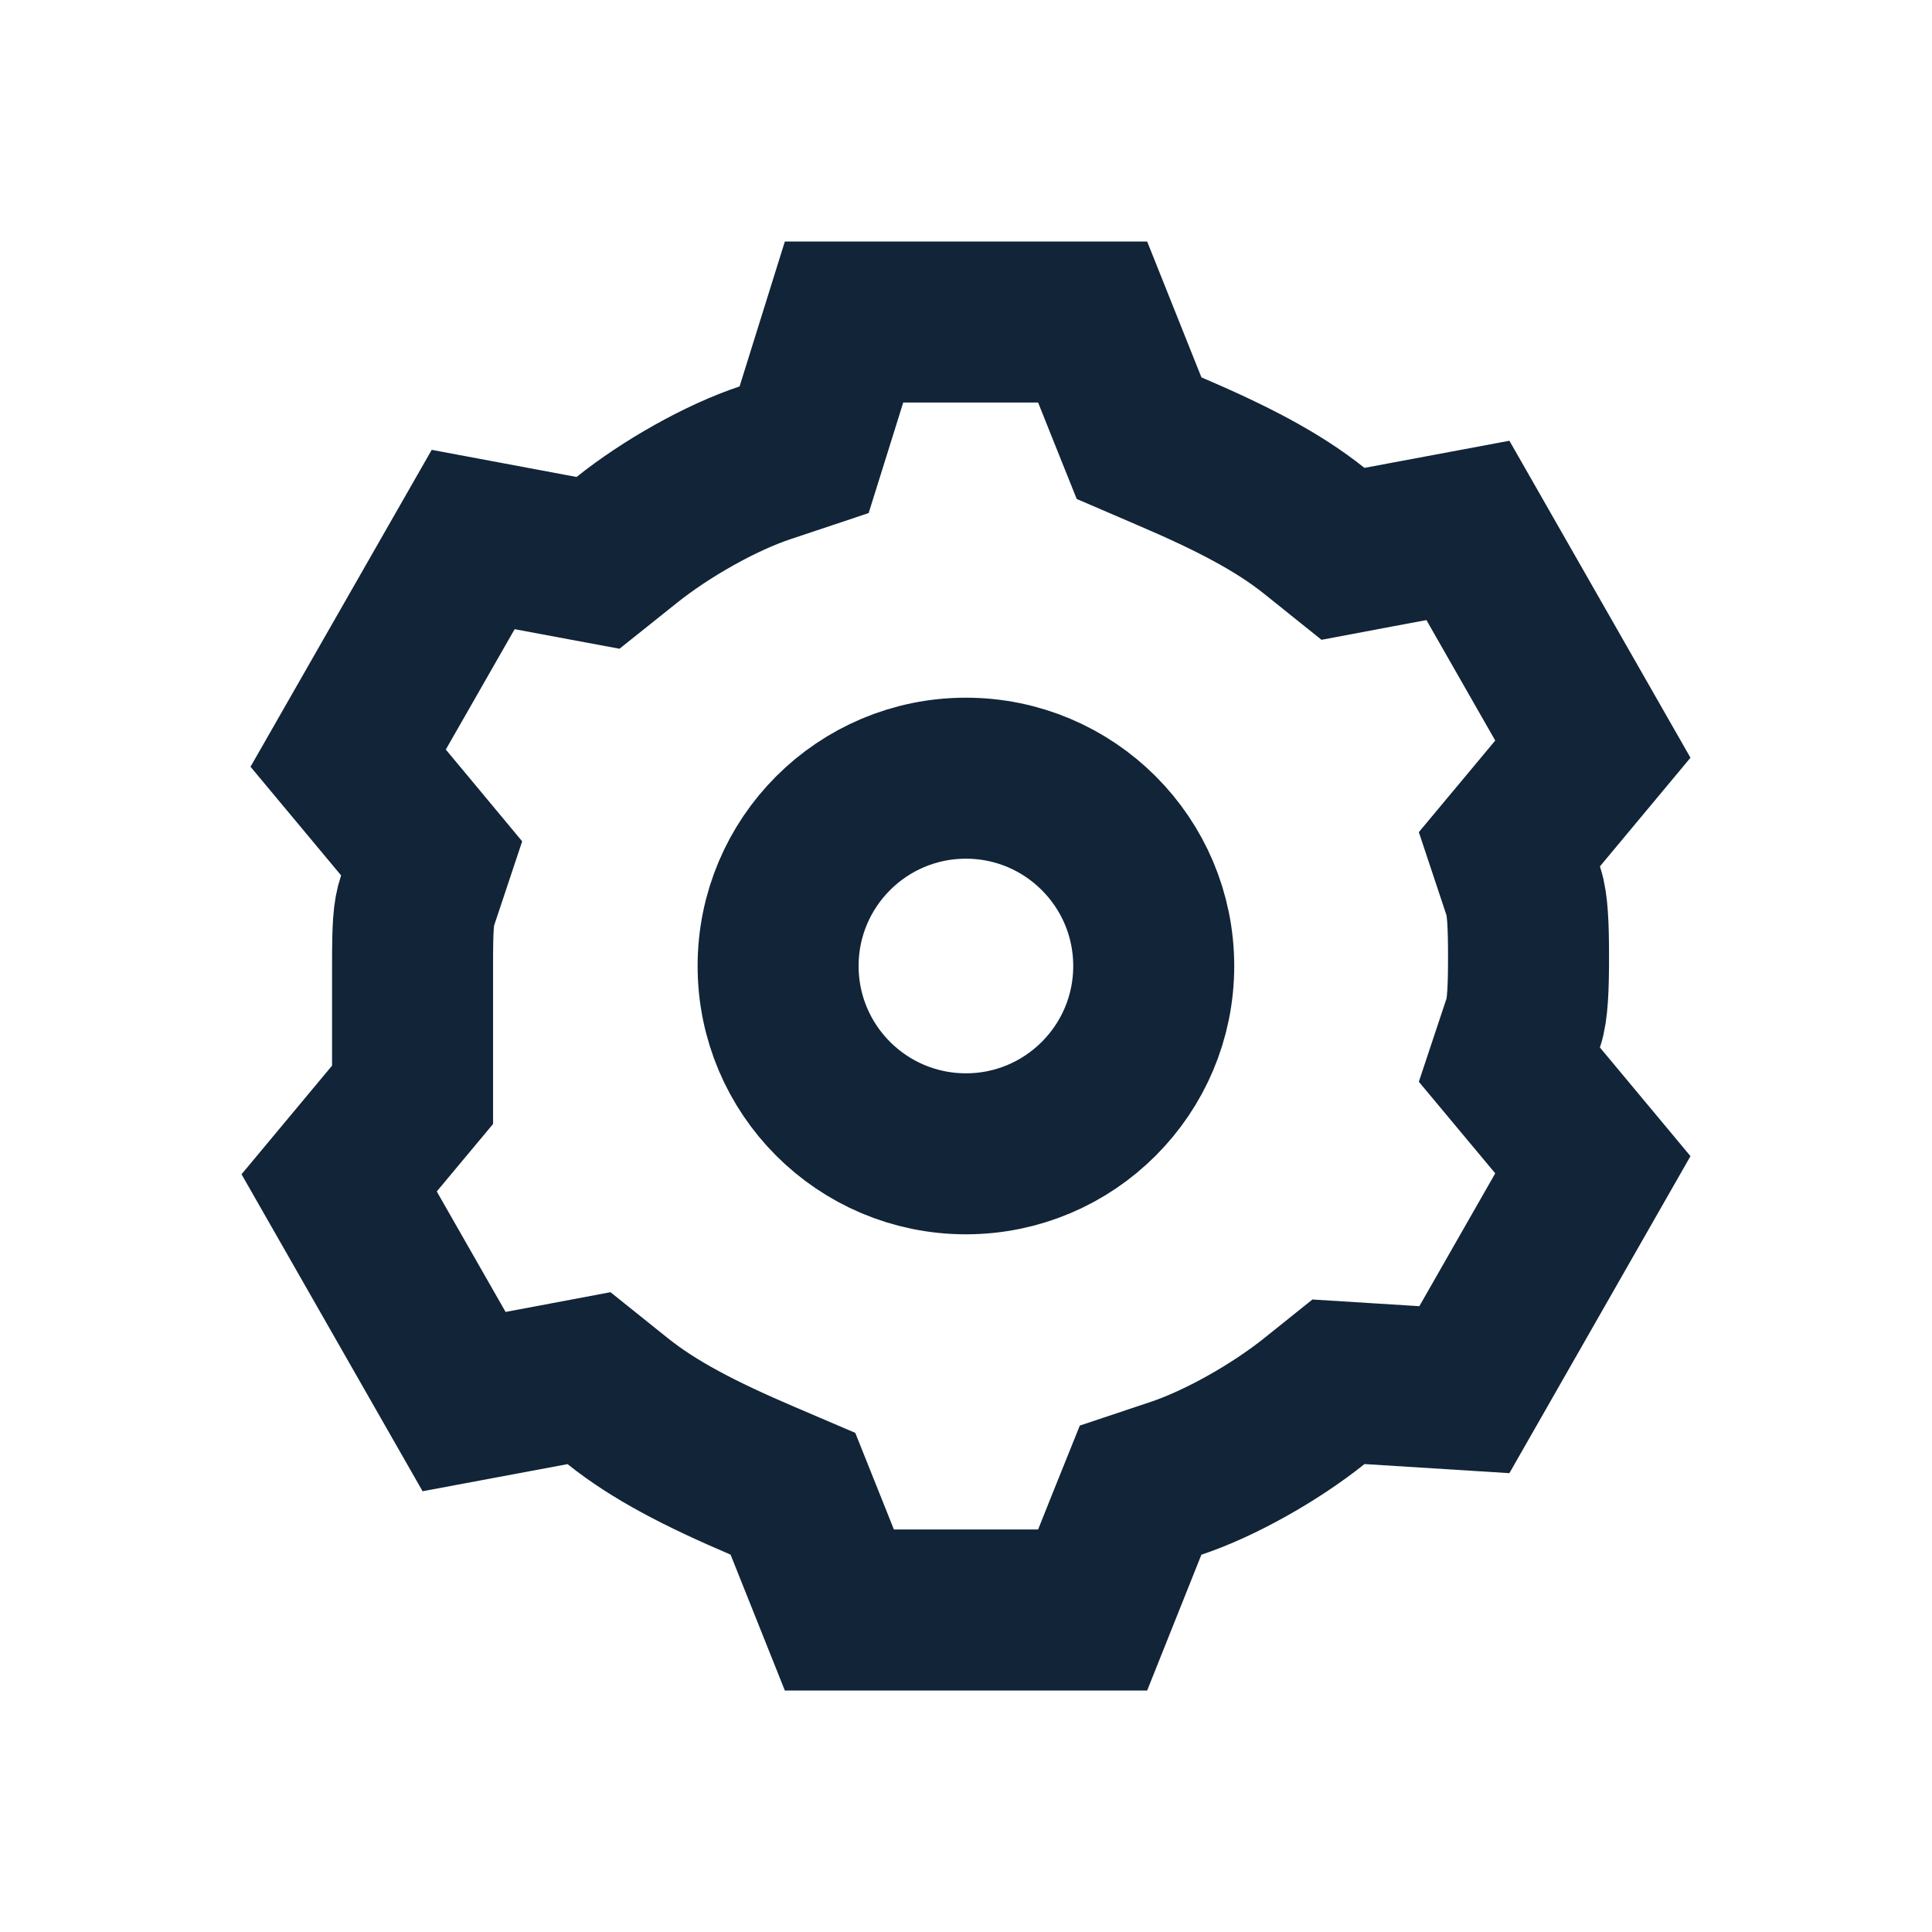<svg viewBox="0 0 24 24" fill="none" xmlns="http://www.w3.org/2000/svg">
<path d="M17.012 17.189L16.627 17.165L16.325 17.407C15.841 17.794 15.157 18.181 14.609 18.364L14.169 18.511L13.996 18.941L13.573 20H10.427L10.004 18.941L9.85 18.556L9.469 18.393C8.702 18.065 8.129 17.77 7.675 17.407L7.317 17.12L6.866 17.205L5.765 17.411L4.213 14.694L4.893 13.878L5.125 13.6V13.238V12C5.125 11.515 5.134 11.347 5.186 11.191L5.362 10.663L5.006 10.235L4.325 9.418L5.878 6.702L6.978 6.908L7.429 6.992L7.787 6.706C8.271 6.319 8.956 5.931 9.504 5.749L9.989 5.587L10.142 5.098L10.485 4H13.573L13.996 5.059L14.15 5.443L14.531 5.607C15.298 5.935 15.871 6.23 16.325 6.593L16.683 6.88L17.134 6.795L18.235 6.589L19.787 9.306L19.107 10.122L18.75 10.55L18.926 11.079C18.977 11.231 18.988 11.503 18.988 11.887C18.988 12.272 18.977 12.544 18.926 12.696L18.75 13.225L19.107 13.653L19.787 14.469L18.191 17.263L17.012 17.189Z" stroke="#112438" stroke-width="2"/>
<circle cx="11.999" cy="12" r="2.333" stroke="#112438" stroke-width="2"/>
</svg>
